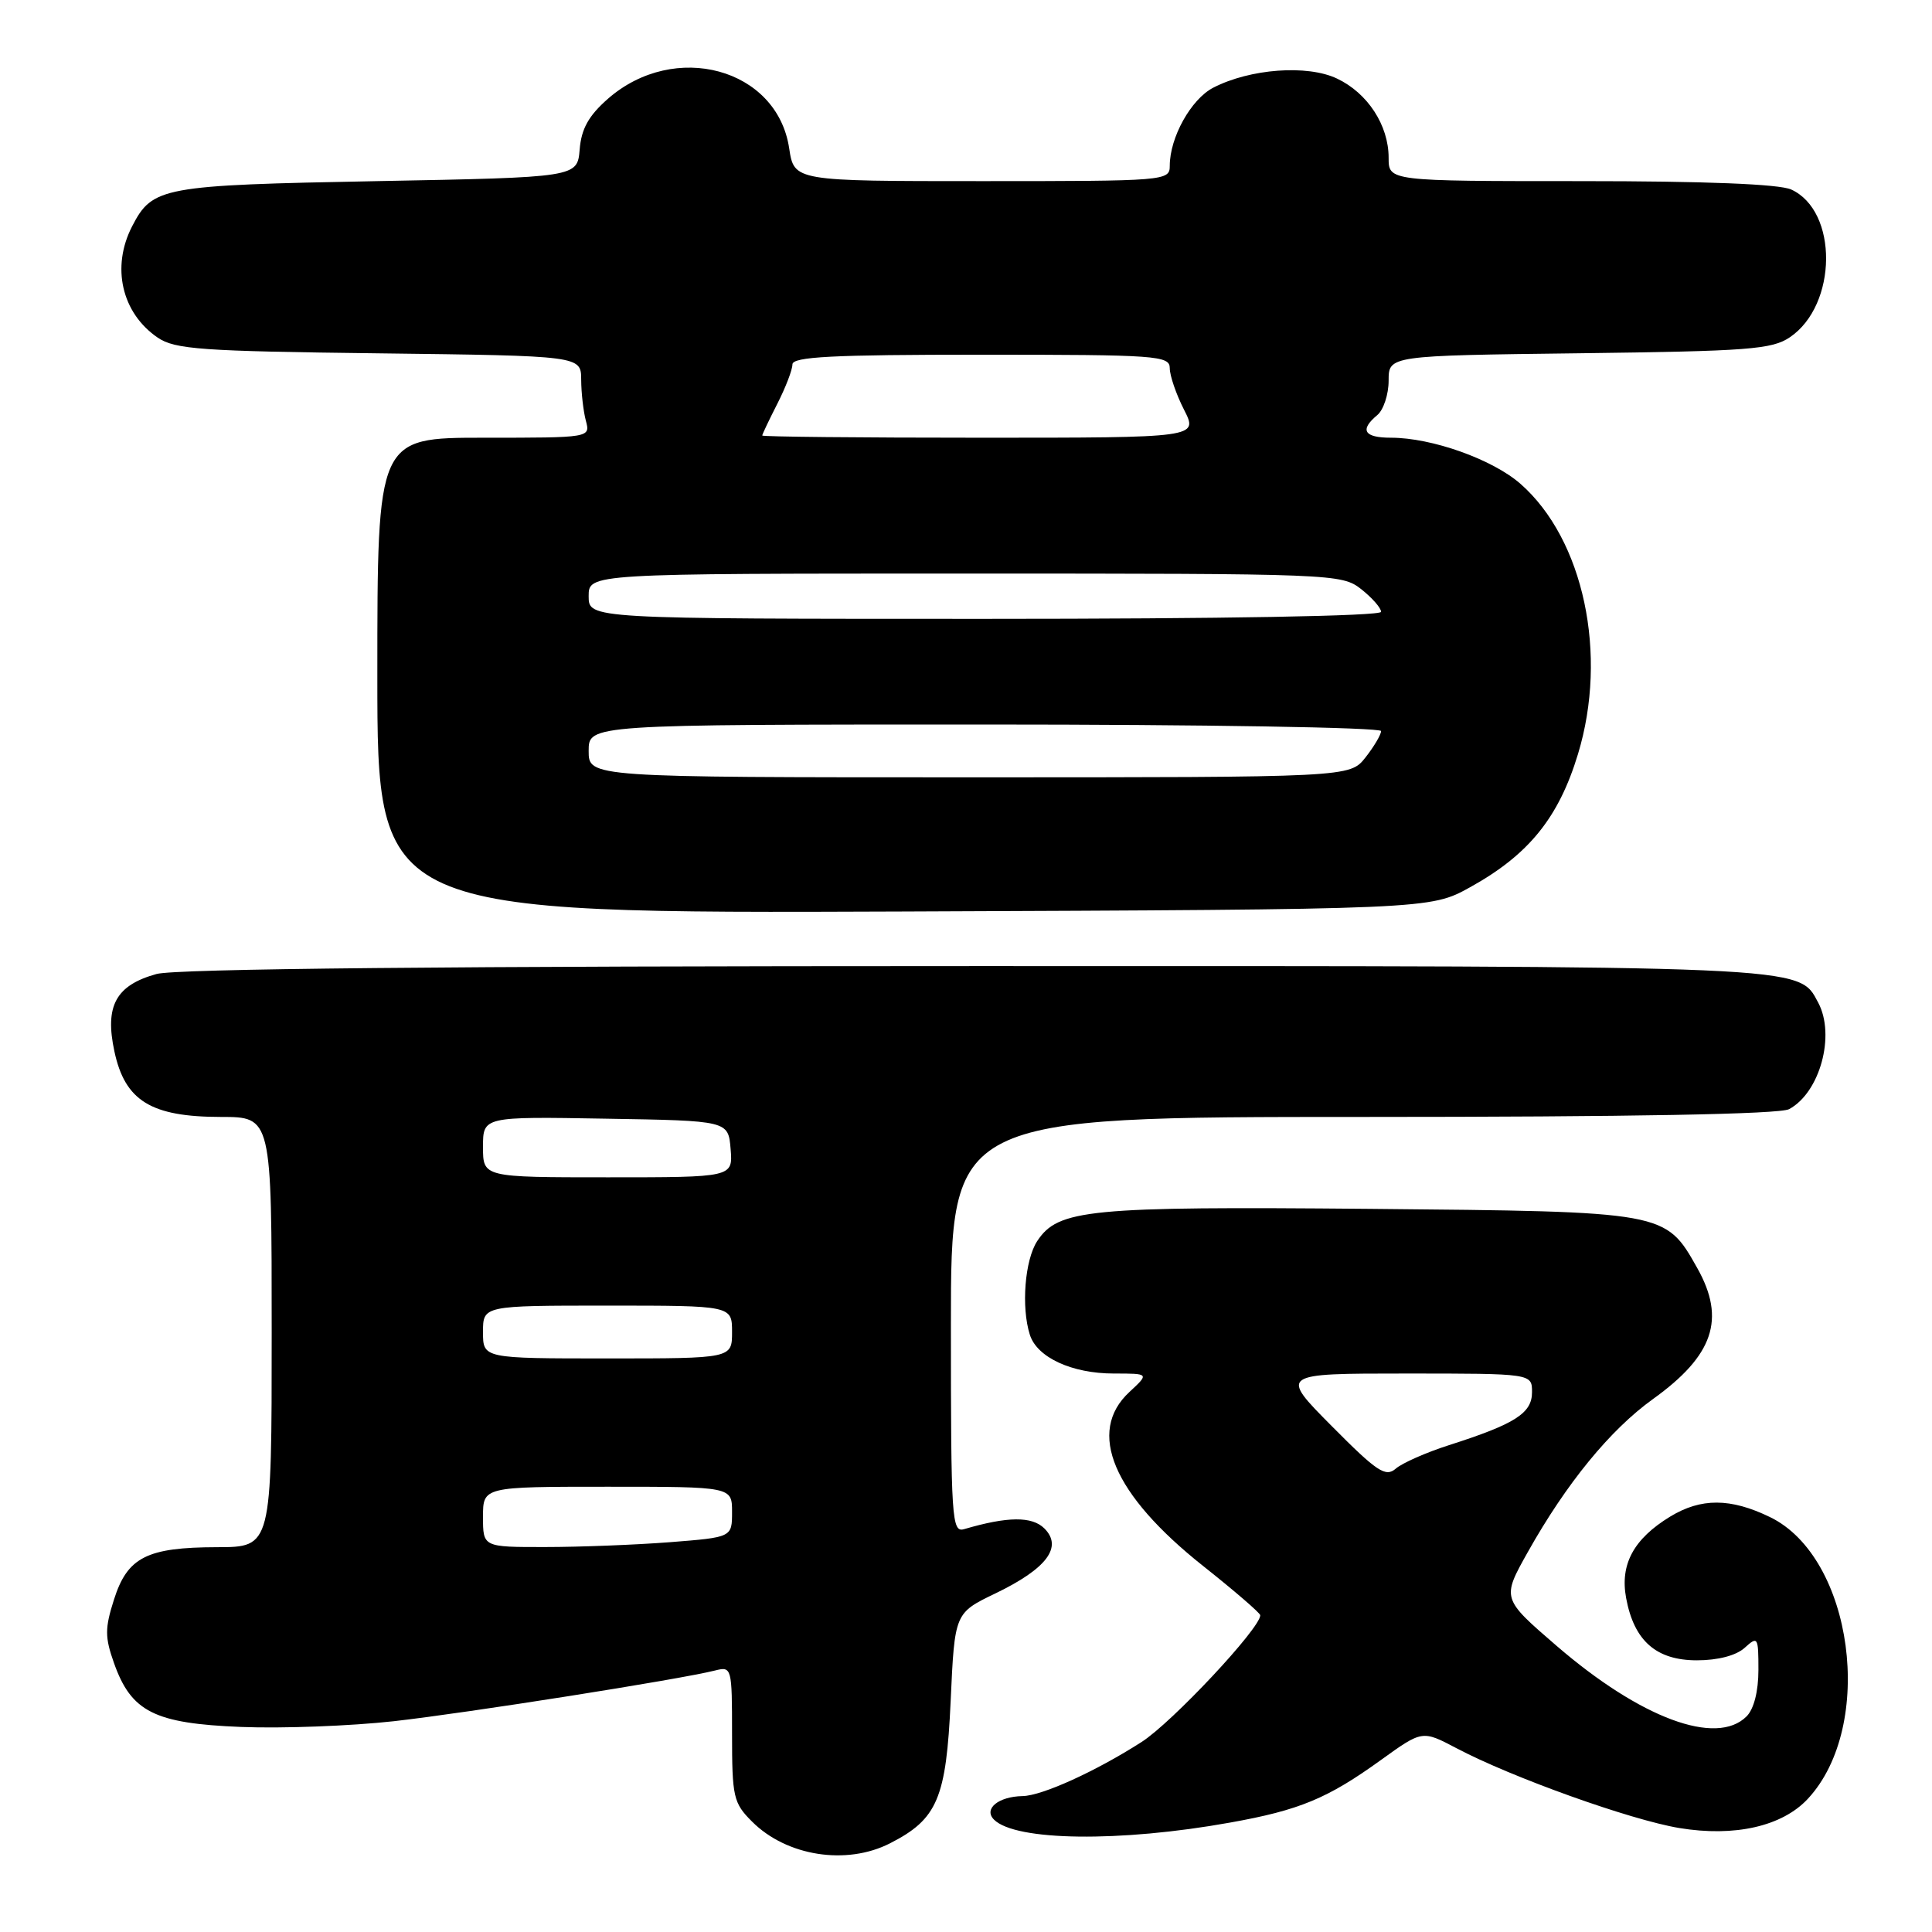 <?xml version="1.0" encoding="UTF-8" standalone="no"?>
<!DOCTYPE svg PUBLIC "-//W3C//DTD SVG 1.1//EN" "http://www.w3.org/Graphics/SVG/1.1/DTD/svg11.dtd" >
<svg xmlns="http://www.w3.org/2000/svg" xmlns:xlink="http://www.w3.org/1999/xlink" version="1.1" viewBox="0 0 256 256">
 <g >
 <path fill="currentColor"
d=" M 117.93 244.25 C 124.22 241.04 125.38 238.31 125.97 225.33 C 126.50 213.73 126.50 213.73 131.93 211.12 C 138.70 207.85 140.85 204.99 138.39 202.53 C 136.75 200.90 133.53 200.92 127.75 202.62 C 126.11 203.10 126.00 201.35 126.00 175.57 C 126.00 148.00 126.00 148.00 180.57 148.00 C 216.08 148.00 235.80 147.64 237.06 146.97 C 241.15 144.78 243.23 137.17 240.92 132.85 C 238.27 127.91 240.39 128.00 128.78 128.01 C 59.41 128.01 23.24 128.36 20.74 129.06 C 15.35 130.55 13.86 133.29 15.16 139.32 C 16.56 145.87 20.01 147.99 29.25 148.00 C 36.00 148.00 36.00 148.00 36.00 176.50 C 36.00 205.00 36.00 205.00 28.75 205.01 C 19.45 205.03 16.88 206.34 15.10 211.96 C 13.89 215.75 13.89 216.94 15.10 220.35 C 17.39 226.83 20.45 228.37 31.96 228.83 C 37.41 229.05 46.51 228.70 52.18 228.07 C 62.01 226.96 89.97 222.55 94.75 221.35 C 96.96 220.79 97.00 220.95 97.00 229.76 C 97.00 238.12 97.18 238.91 99.65 241.37 C 104.22 245.95 112.15 247.20 117.93 244.25 Z  M 163.00 241.50 C 172.18 239.86 175.91 238.31 182.98 233.21 C 188.46 229.26 188.46 229.26 192.98 231.64 C 200.30 235.51 216.03 241.14 222.50 242.22 C 229.85 243.44 236.17 242.00 239.56 238.34 C 248.55 228.64 245.55 206.35 234.53 201.02 C 229.30 198.48 225.39 198.47 221.30 200.96 C 216.47 203.91 214.64 207.28 215.47 211.75 C 216.52 217.42 219.45 220.00 224.85 220.00 C 227.63 220.00 230.04 219.37 231.17 218.35 C 232.92 216.76 233.00 216.90 233.00 221.27 C 233.00 224.11 232.40 226.46 231.43 227.43 C 227.44 231.42 217.38 227.68 206.23 218.06 C 198.99 211.81 198.99 211.81 202.44 205.66 C 207.56 196.54 213.35 189.46 219.03 185.38 C 227.05 179.62 228.69 174.78 224.91 168.05 C 220.67 160.52 220.80 160.54 181.50 160.18 C 144.16 159.85 140.21 160.23 137.43 164.46 C 135.79 166.97 135.30 173.22 136.46 176.86 C 137.41 179.87 142.03 182.00 147.60 182.00 C 152.29 182.00 152.29 182.00 149.65 184.45 C 143.95 189.73 147.47 198.02 159.42 207.50 C 163.58 210.80 166.99 213.74 166.99 214.03 C 167.02 215.73 155.30 228.24 151.27 230.82 C 145.22 234.70 138.08 237.95 135.50 237.99 C 132.28 238.05 130.29 239.69 131.71 241.11 C 134.55 243.95 148.40 244.13 163.00 241.50 Z  M 194.80 117.56 C 202.55 113.27 206.53 108.36 209.09 99.92 C 213.10 86.73 209.85 71.47 201.47 64.11 C 197.78 60.87 189.73 58.00 184.32 58.00 C 180.74 58.00 180.12 56.98 182.50 55.00 C 183.32 54.32 184.00 52.26 184.00 50.44 C 184.00 47.12 184.00 47.12 209.25 46.81 C 231.68 46.53 234.80 46.30 237.18 44.68 C 243.48 40.40 243.59 27.96 237.34 25.11 C 235.76 24.39 225.98 24.00 209.45 24.00 C 184.00 24.00 184.00 24.00 184.00 20.90 C 184.00 16.60 181.22 12.33 177.16 10.41 C 173.23 8.54 165.64 9.10 160.76 11.62 C 157.82 13.14 155.00 18.21 155.00 21.97 C 155.00 23.96 154.46 24.00 130.11 24.00 C 105.23 24.00 105.23 24.00 104.57 19.65 C 102.98 9.04 89.38 5.34 80.54 13.10 C 78.00 15.33 77.03 17.07 76.81 19.80 C 76.50 23.50 76.50 23.50 50.00 24.00 C 21.43 24.54 20.21 24.76 17.51 29.98 C 14.72 35.38 16.12 41.48 20.90 44.74 C 23.19 46.29 26.68 46.54 50.25 46.82 C 77.00 47.15 77.00 47.15 77.01 50.32 C 77.02 52.07 77.30 54.51 77.63 55.75 C 78.23 58.00 78.23 58.00 64.12 58.00 C 50.00 58.00 50.00 58.00 50.00 89.53 C 50.00 121.05 50.00 121.05 119.75 120.78 C 189.50 120.50 189.50 120.50 194.80 117.56 Z  M 64.00 201.00 C 64.00 197.00 64.00 197.00 80.50 197.00 C 97.00 197.00 97.00 197.00 97.00 200.35 C 97.00 203.70 97.00 203.70 88.75 204.35 C 84.21 204.70 76.79 204.99 72.25 204.99 C 64.00 205.00 64.00 205.00 64.00 201.00 Z  M 64.00 176.50 C 64.00 173.00 64.00 173.00 80.50 173.00 C 97.00 173.00 97.00 173.00 97.00 176.50 C 97.00 180.00 97.00 180.00 80.50 180.00 C 64.00 180.00 64.00 180.00 64.00 176.50 Z  M 64.00 151.98 C 64.00 147.95 64.00 147.95 80.25 148.23 C 96.50 148.50 96.50 148.50 96.81 152.25 C 97.12 156.00 97.12 156.00 80.56 156.00 C 64.00 156.00 64.00 156.00 64.00 151.98 Z  M 176.48 188.98 C 169.55 182.00 169.55 182.00 186.28 182.00 C 203.00 182.00 203.00 182.00 203.00 184.47 C 203.00 187.26 200.78 188.68 192.00 191.49 C 188.97 192.46 185.80 193.86 184.95 194.60 C 183.60 195.77 182.47 195.02 176.48 188.98 Z  M 78.00 99.50 C 78.00 96.00 78.00 96.00 130.50 96.00 C 159.38 96.00 183.00 96.39 183.00 96.87 C 183.00 97.34 182.07 98.92 180.93 100.37 C 178.85 103.00 178.85 103.00 128.43 103.00 C 78.00 103.00 78.00 103.00 78.00 99.50 Z  M 78.00 79.00 C 78.00 76.00 78.00 76.00 127.87 76.00 C 176.80 76.00 177.78 76.04 180.37 78.07 C 181.81 79.21 183.00 80.56 183.00 81.07 C 183.00 81.63 162.09 82.00 130.50 82.00 C 78.00 82.00 78.00 82.00 78.00 79.00 Z  M 101.00 57.71 C 101.00 57.55 101.90 55.66 103.00 53.50 C 104.10 51.34 105.00 49.00 105.00 48.29 C 105.00 47.27 110.27 47.00 130.00 47.00 C 153.35 47.00 155.00 47.12 155.00 48.79 C 155.00 49.77 155.85 52.25 156.89 54.29 C 158.78 58.00 158.78 58.00 129.89 58.00 C 114.00 58.00 101.00 57.87 101.00 57.71 Z "/>
</g>
</svg>